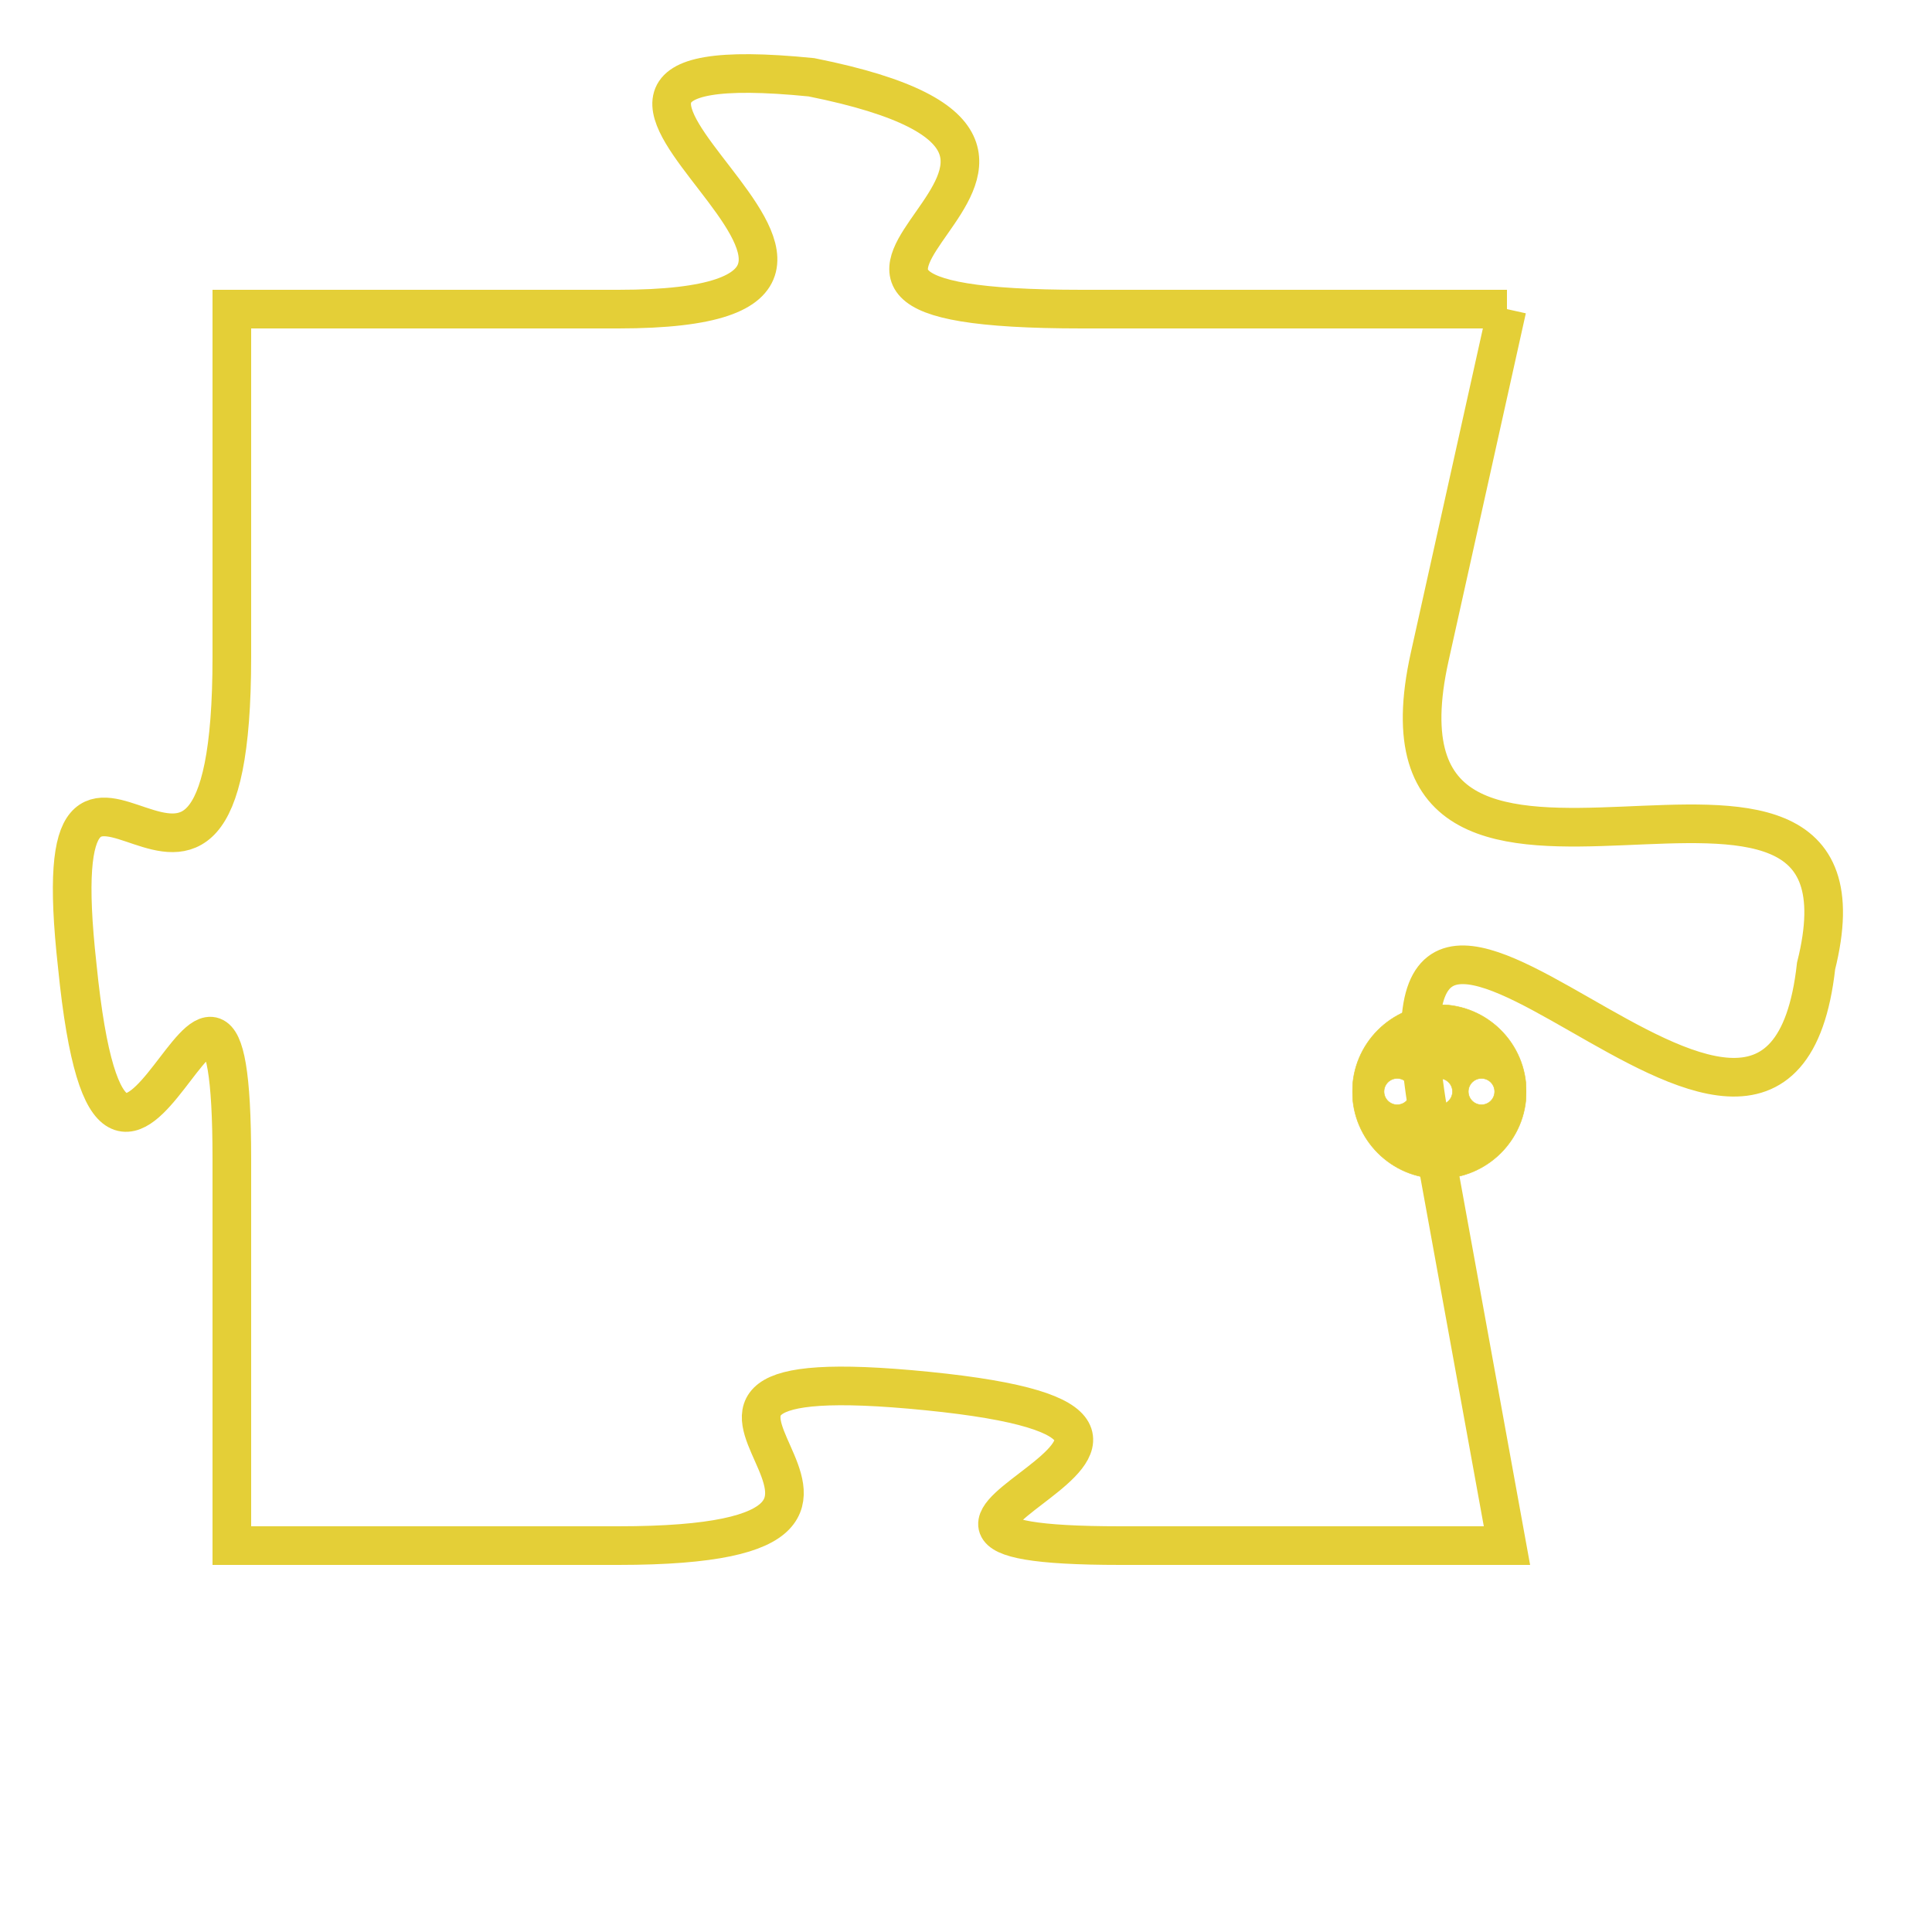 <svg version="1.1" xmlns="http://www.w3.org/2000/svg" xmlns:xlink="http://www.w3.org/1999/xlink" fill="transparent" x="0" y="0" width="350" height="350" preserveAspectRatio="xMinYMin slice"><style type="text/css">.links{fill:transparent;stroke: #E4CF37;}.links:hover{fill:#63D272; opacity:0.4;}</style><defs><g id="allt"><path id="t1630" d="M2343,384 L2332,384 C2321,384 2335,380 2325,378 C2315,377 2330,384 2320,384 L2310,384 2310,384 L2310,393 C2310,403 2305,392 2306,401 C2307,411 2310,397 2310,406 L2310,416 2310,416 L2320,416 C2330,416 2318,411 2328,412 C2338,413 2324,416 2333,416 L2343,416 2343,416 L2341,405 C2339,394 2350,410 2351,401 C2353,393 2339,402 2341,393 L2343,384"/></g><clipPath id="c" clipRule="evenodd" fill="transparent"><use href="#t1630"/></clipPath></defs><svg viewBox="2304 376 50 41" preserveAspectRatio="xMinYMin meet"><svg width="4380" height="2430"><g><image crossorigin="anonymous" x="0" y="0" href="https://nftpuzzle.license-token.com/assets/completepuzzle.svg" width="100%" height="100%" /><g class="links"><use href="#t1630"/></g></g></svg><svg x="2339" y="402" height="9%" width="9%" viewBox="0 0 330 330"><g><a xlink:href="https://nftpuzzle.license-token.com/" class="links"><title>See the most innovative NFT based token software licensing project</title><path fill="#E4CF37" id="more" d="M165,0C74.019,0,0,74.019,0,165s74.019,165,165,165s165-74.019,165-165S255.981,0,165,0z M85,190 c-13.785,0-25-11.215-25-25s11.215-25,25-25s25,11.215,25,25S98.785,190,85,190z M165,190c-13.785,0-25-11.215-25-25 s11.215-25,25-25s25,11.215,25,25S178.785,190,165,190z M245,190c-13.785,0-25-11.215-25-25s11.215-25,25-25 c13.785,0,25,11.215,25,25S258.785,190,245,190z"></path></a></g></svg></svg></svg>